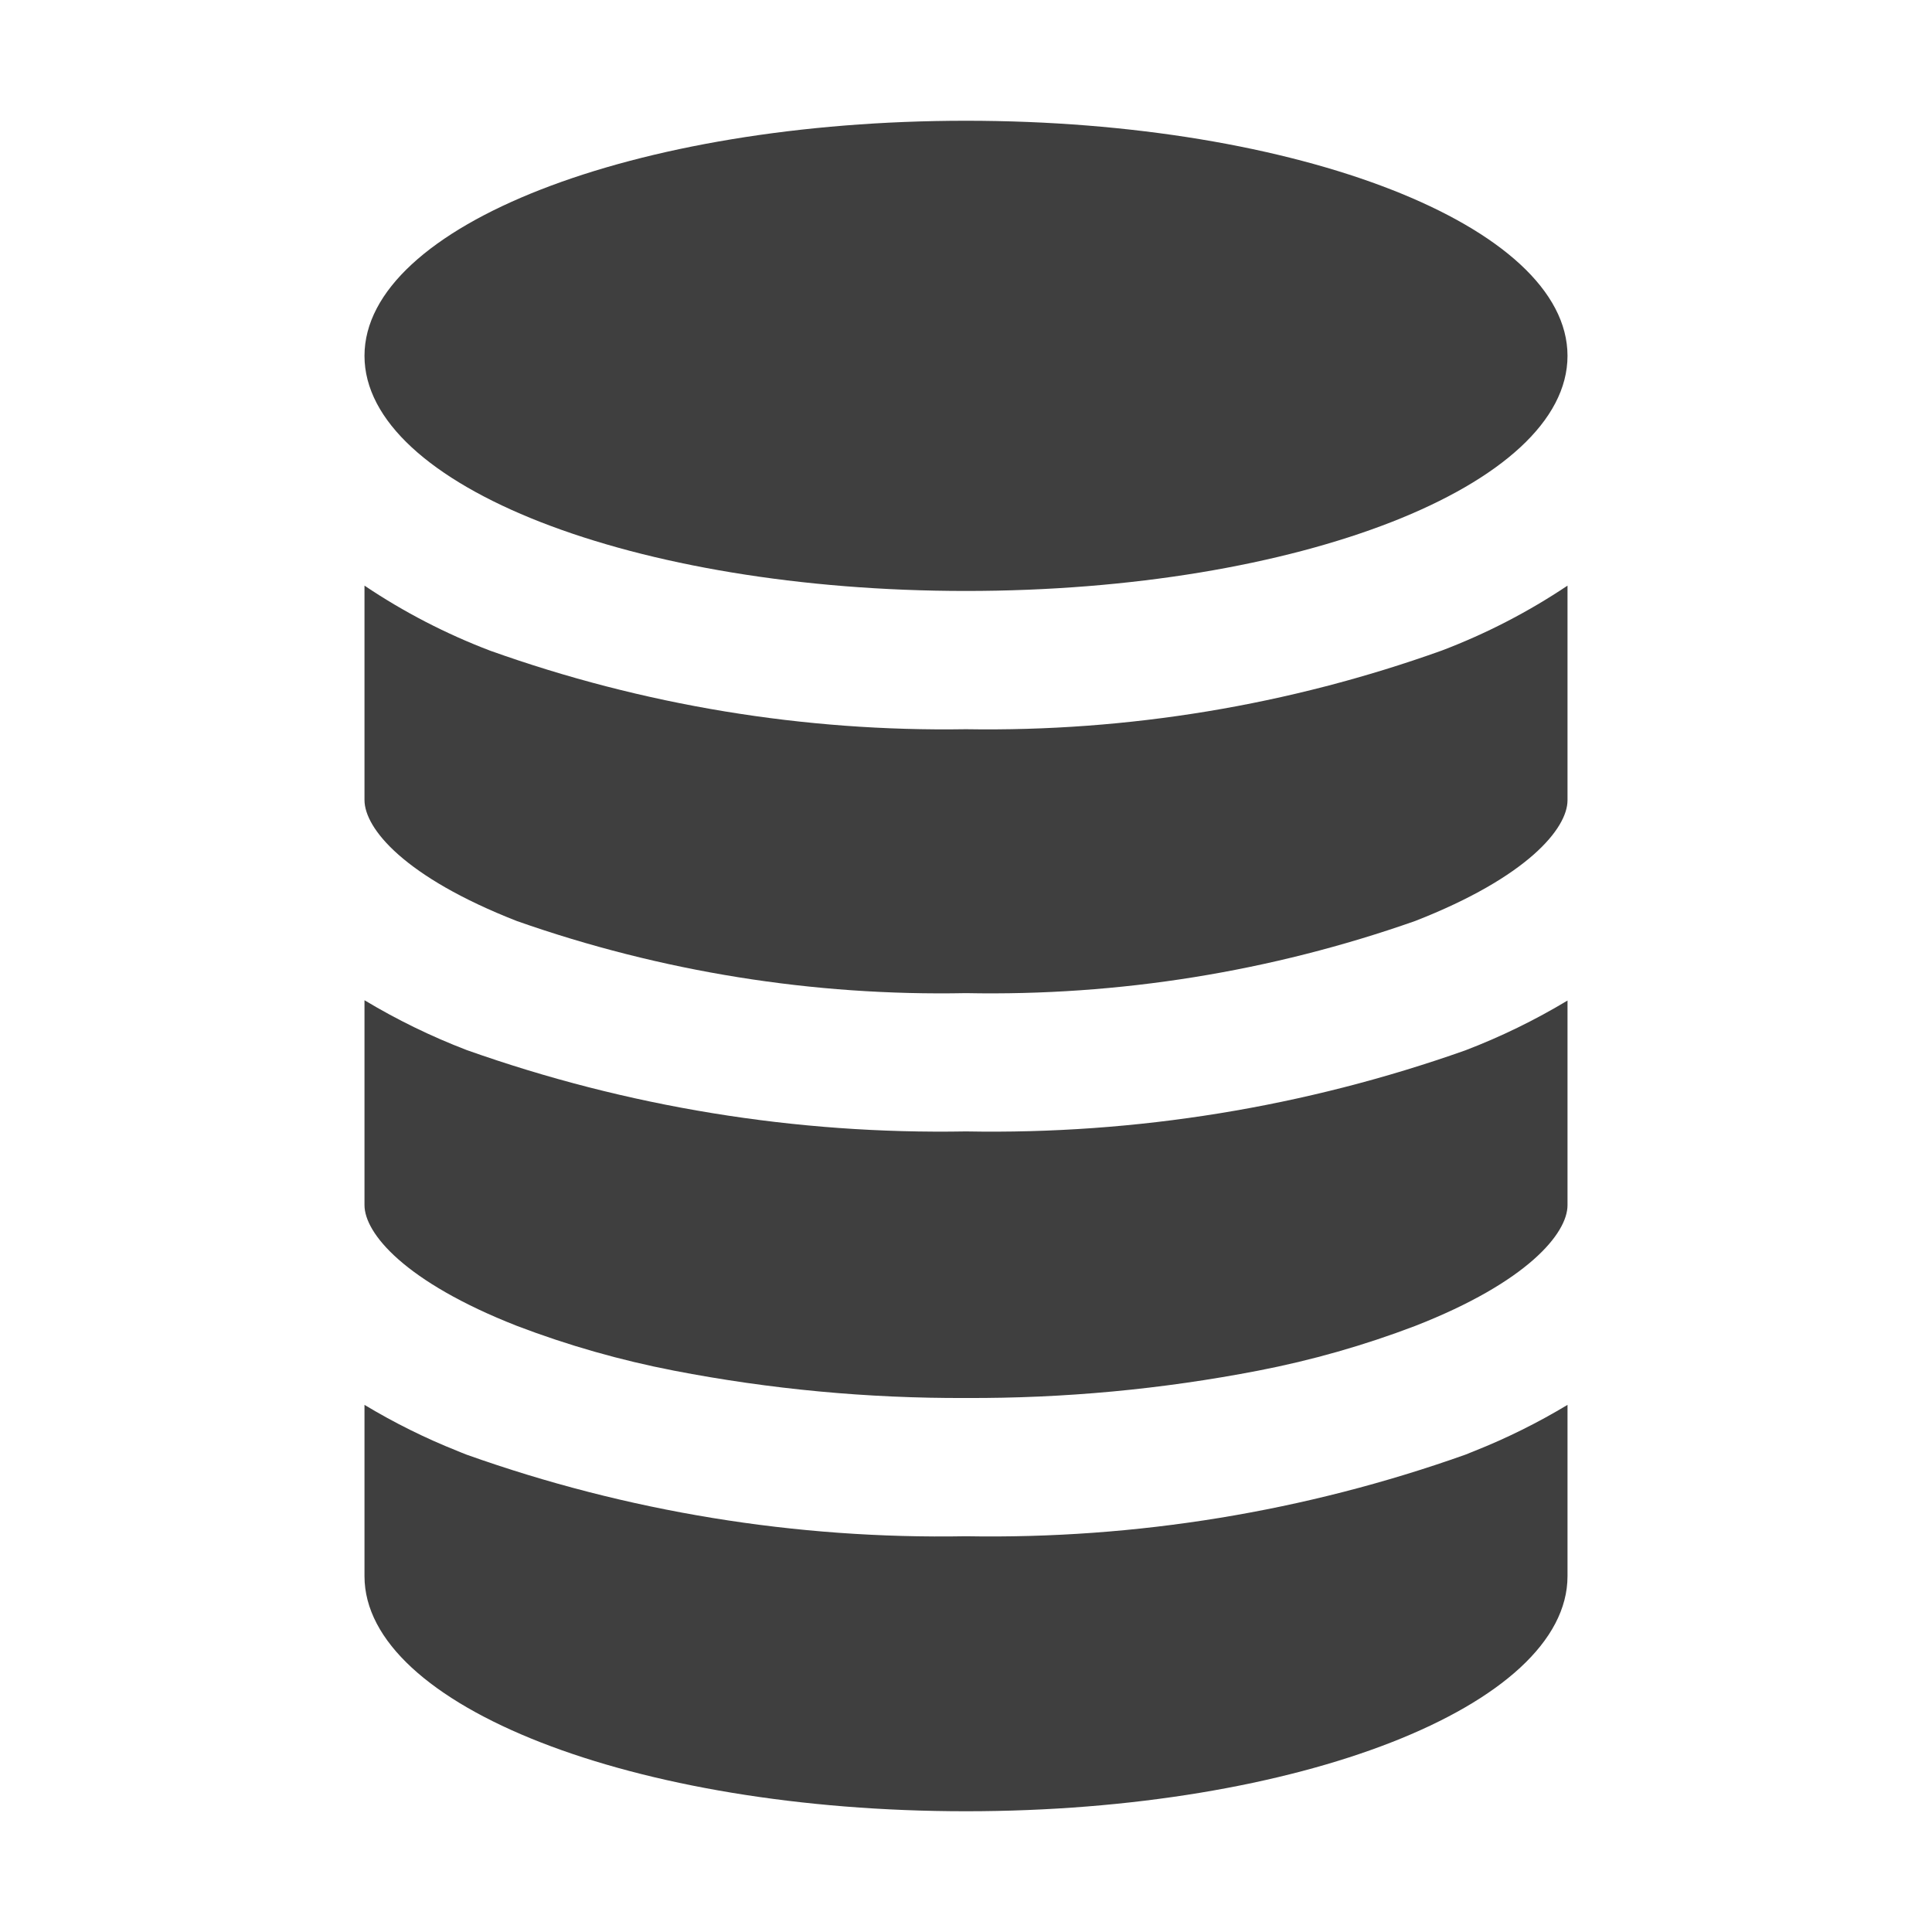 <svg width="50" height="50" viewBox="0 0 50 50" fill="none" xmlns="http://www.w3.org/2000/svg">
<path d="M13.378 23.837C17.109 25.149 21.046 25.78 25 25.702C28.954 25.78 32.891 25.148 36.622 23.836C39.534 22.7 40.567 21.438 40.567 20.711V15.156C39.549 15.838 38.457 16.402 37.311 16.837C33.363 18.251 29.193 18.94 25 18.872C20.808 18.939 16.638 18.251 12.689 16.841C11.543 16.405 10.45 15.84 9.433 15.156V20.703C9.433 21.444 10.469 22.7 13.378 23.837ZM13.378 34.314C14.696 34.817 16.056 35.204 17.441 35.472C19.931 35.954 22.463 36.191 25 36.18C27.537 36.191 30.069 35.955 32.559 35.473C33.944 35.206 35.304 34.818 36.622 34.316C39.534 33.18 40.567 31.917 40.567 31.191V25.894C39.725 26.4 38.841 26.832 37.923 27.183C33.776 28.651 29.399 29.362 25 29.281C20.601 29.36 16.223 28.646 12.077 27.175C11.16 26.823 10.275 26.392 9.433 25.886V31.188C9.433 31.916 10.469 33.173 13.378 34.314V34.314ZM25 46.875C33.594 46.875 40.567 44.15 40.567 40.791V36.358C39.801 36.819 38.999 37.218 38.169 37.548L37.923 37.647C33.777 39.12 29.4 39.835 25 39.758C20.6 39.837 16.223 39.122 12.077 37.647C11.992 37.616 11.911 37.58 11.831 37.548C11.001 37.218 10.199 36.819 9.433 36.358V40.791C9.433 44.15 16.406 46.875 25 46.875Z" fill="#3F3F3F"/>
<path d="M25 15.294C33.598 15.294 40.567 12.57 40.567 9.209C40.567 5.849 33.598 3.125 25 3.125C16.402 3.125 9.433 5.849 9.433 9.209C9.433 12.57 16.402 15.294 25 15.294Z" fill="#3F3F3F"/>
</svg>
